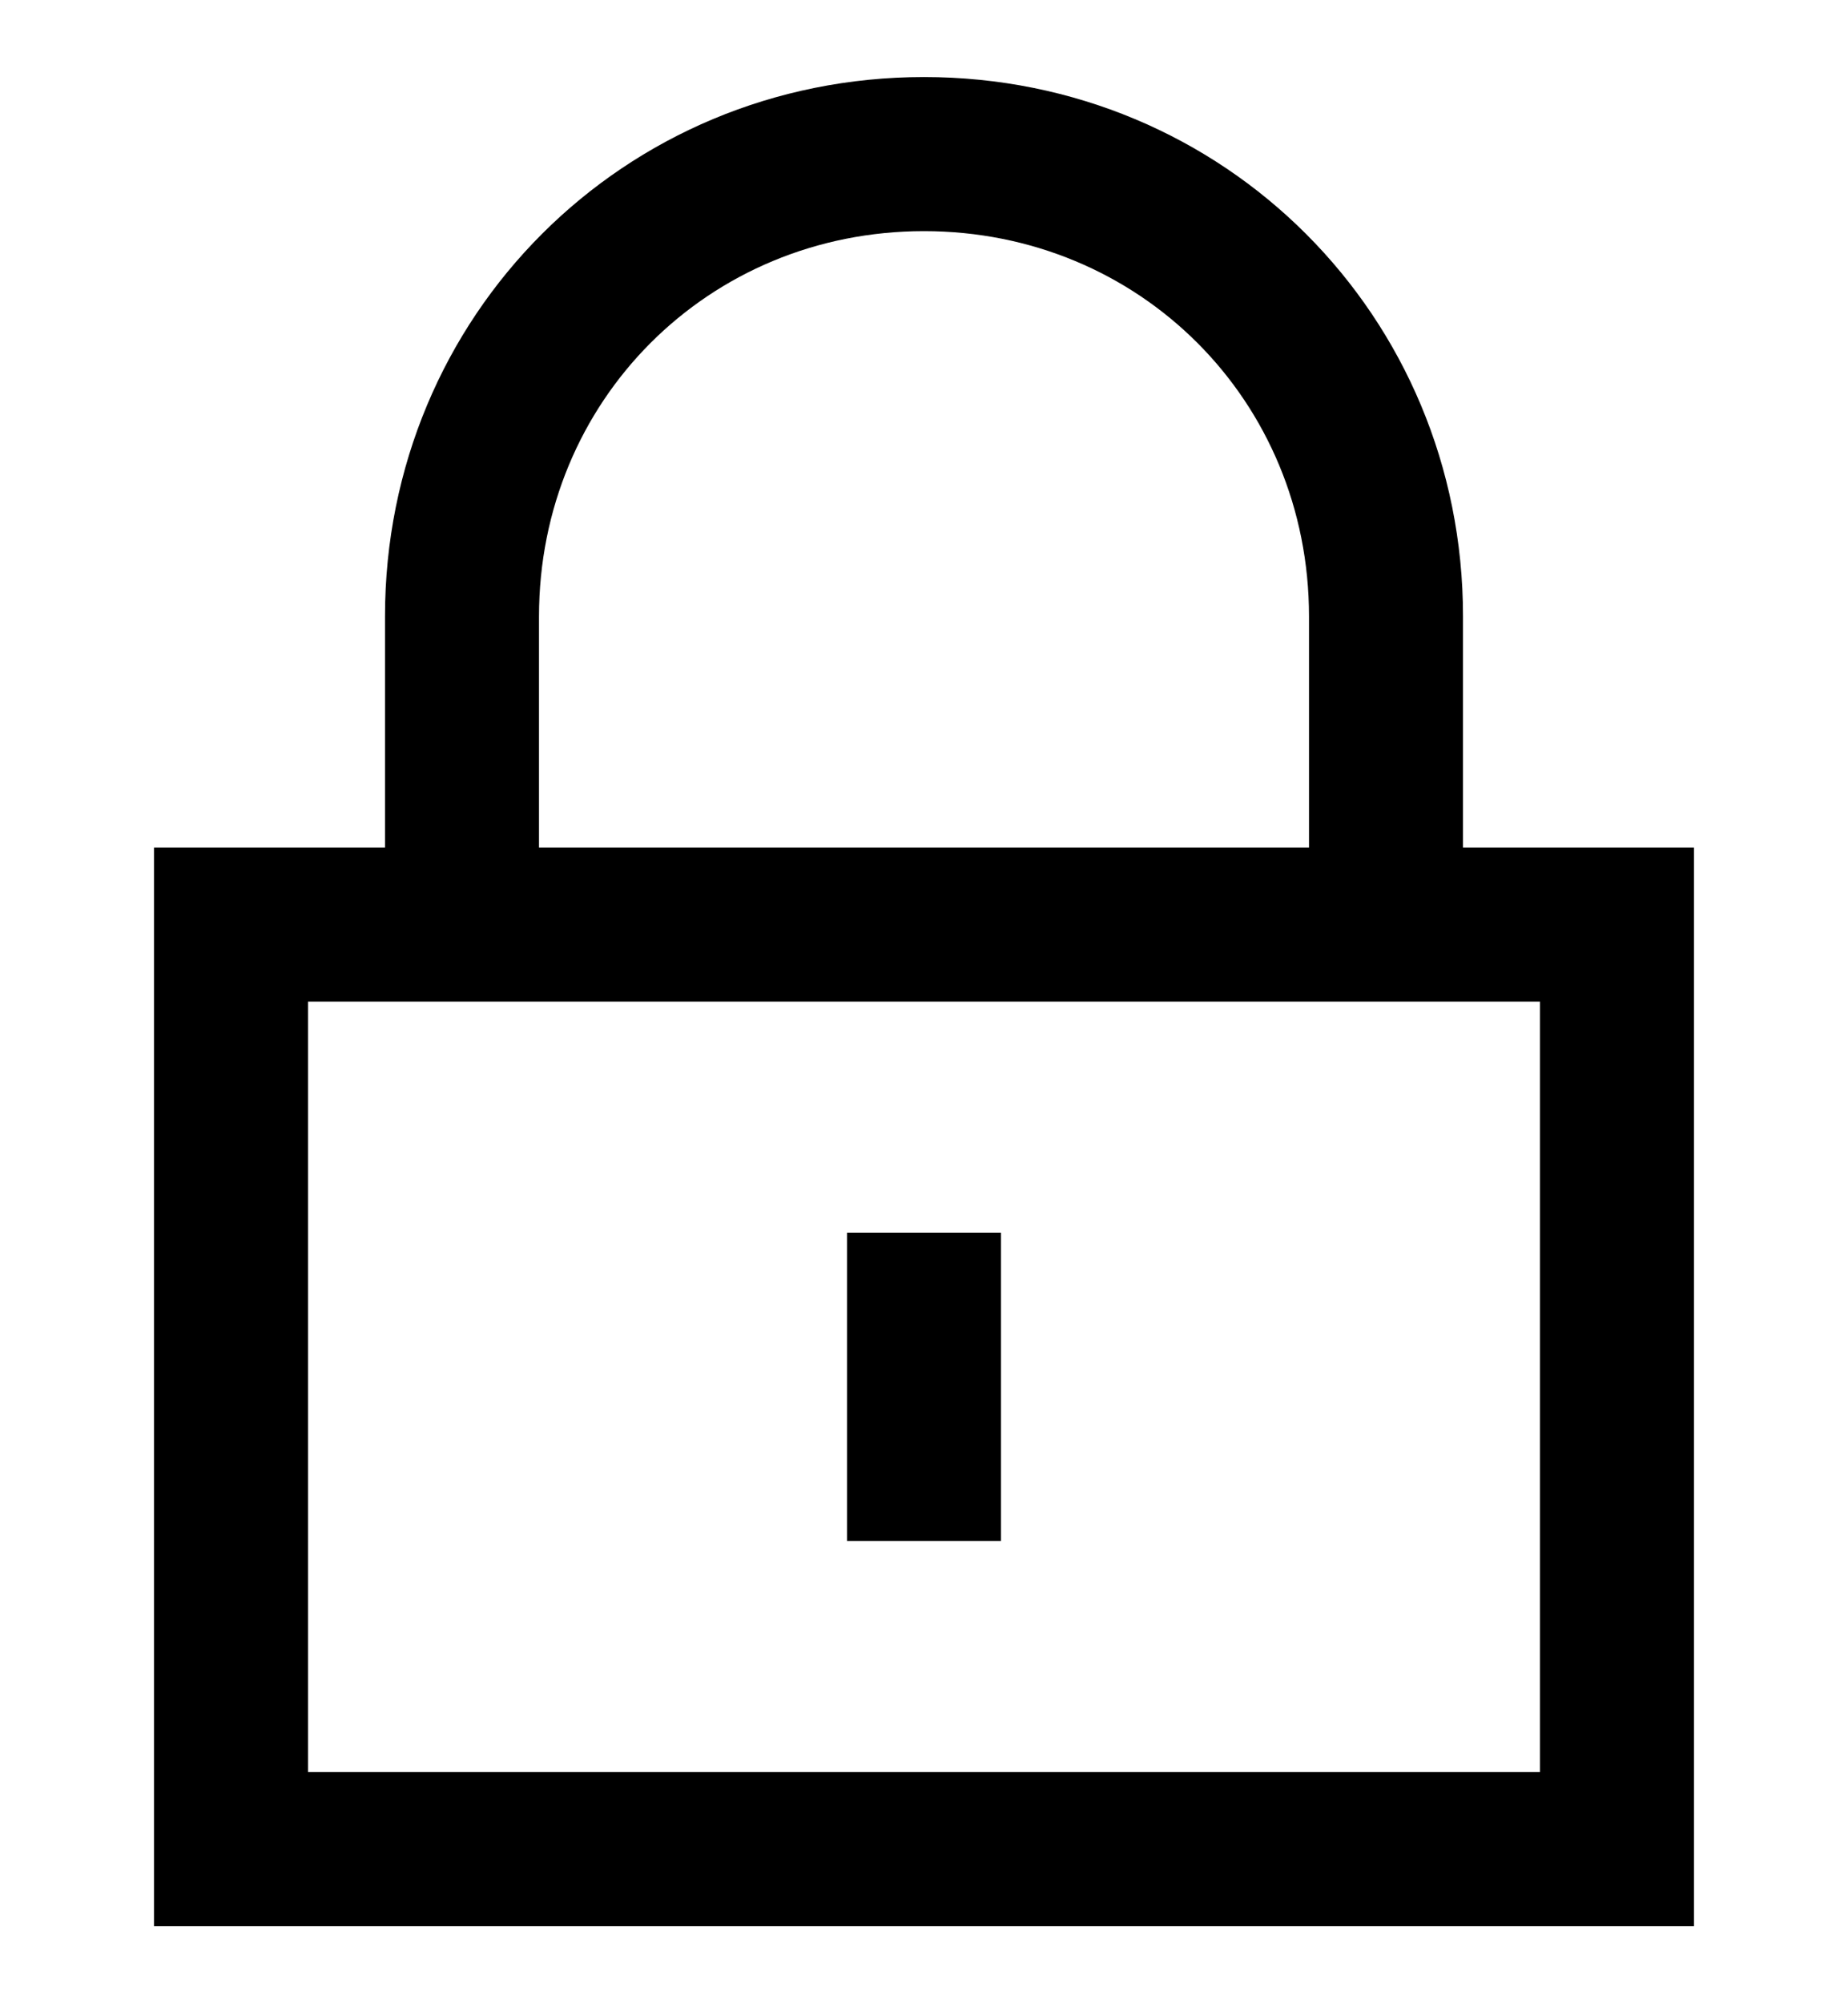 <?xml version="1.0" encoding="utf-8"?>
<!-- Generator: Adobe Illustrator 19.0.0, SVG Export Plug-In . SVG Version: 6.00 Build 0)  -->
<svg version="1.1" id="XMLID_248_" xmlns="http://www.w3.org/2000/svg" xmlns:xlink="http://www.w3.org/1999/xlink" x="0px" y="0px"
	 viewBox="-19 20 24 26" style="enable-background:new -19 20 24 26;" xml:space="preserve">
<g id="lock">
	<g>
		<path d="M3,45h-20V31h3v-3c0-3.9,3.1-7,7-7s7,3.1,7,7v3h3V45z M-15,43H1V33h-16V43z M-12,31h10v-3c0-2.8-2.2-5-5-5s-5,2.2-5,5V31z
			 M-6,40h-2v-4h2V40z"/>
	</g>
</g>
</svg>
